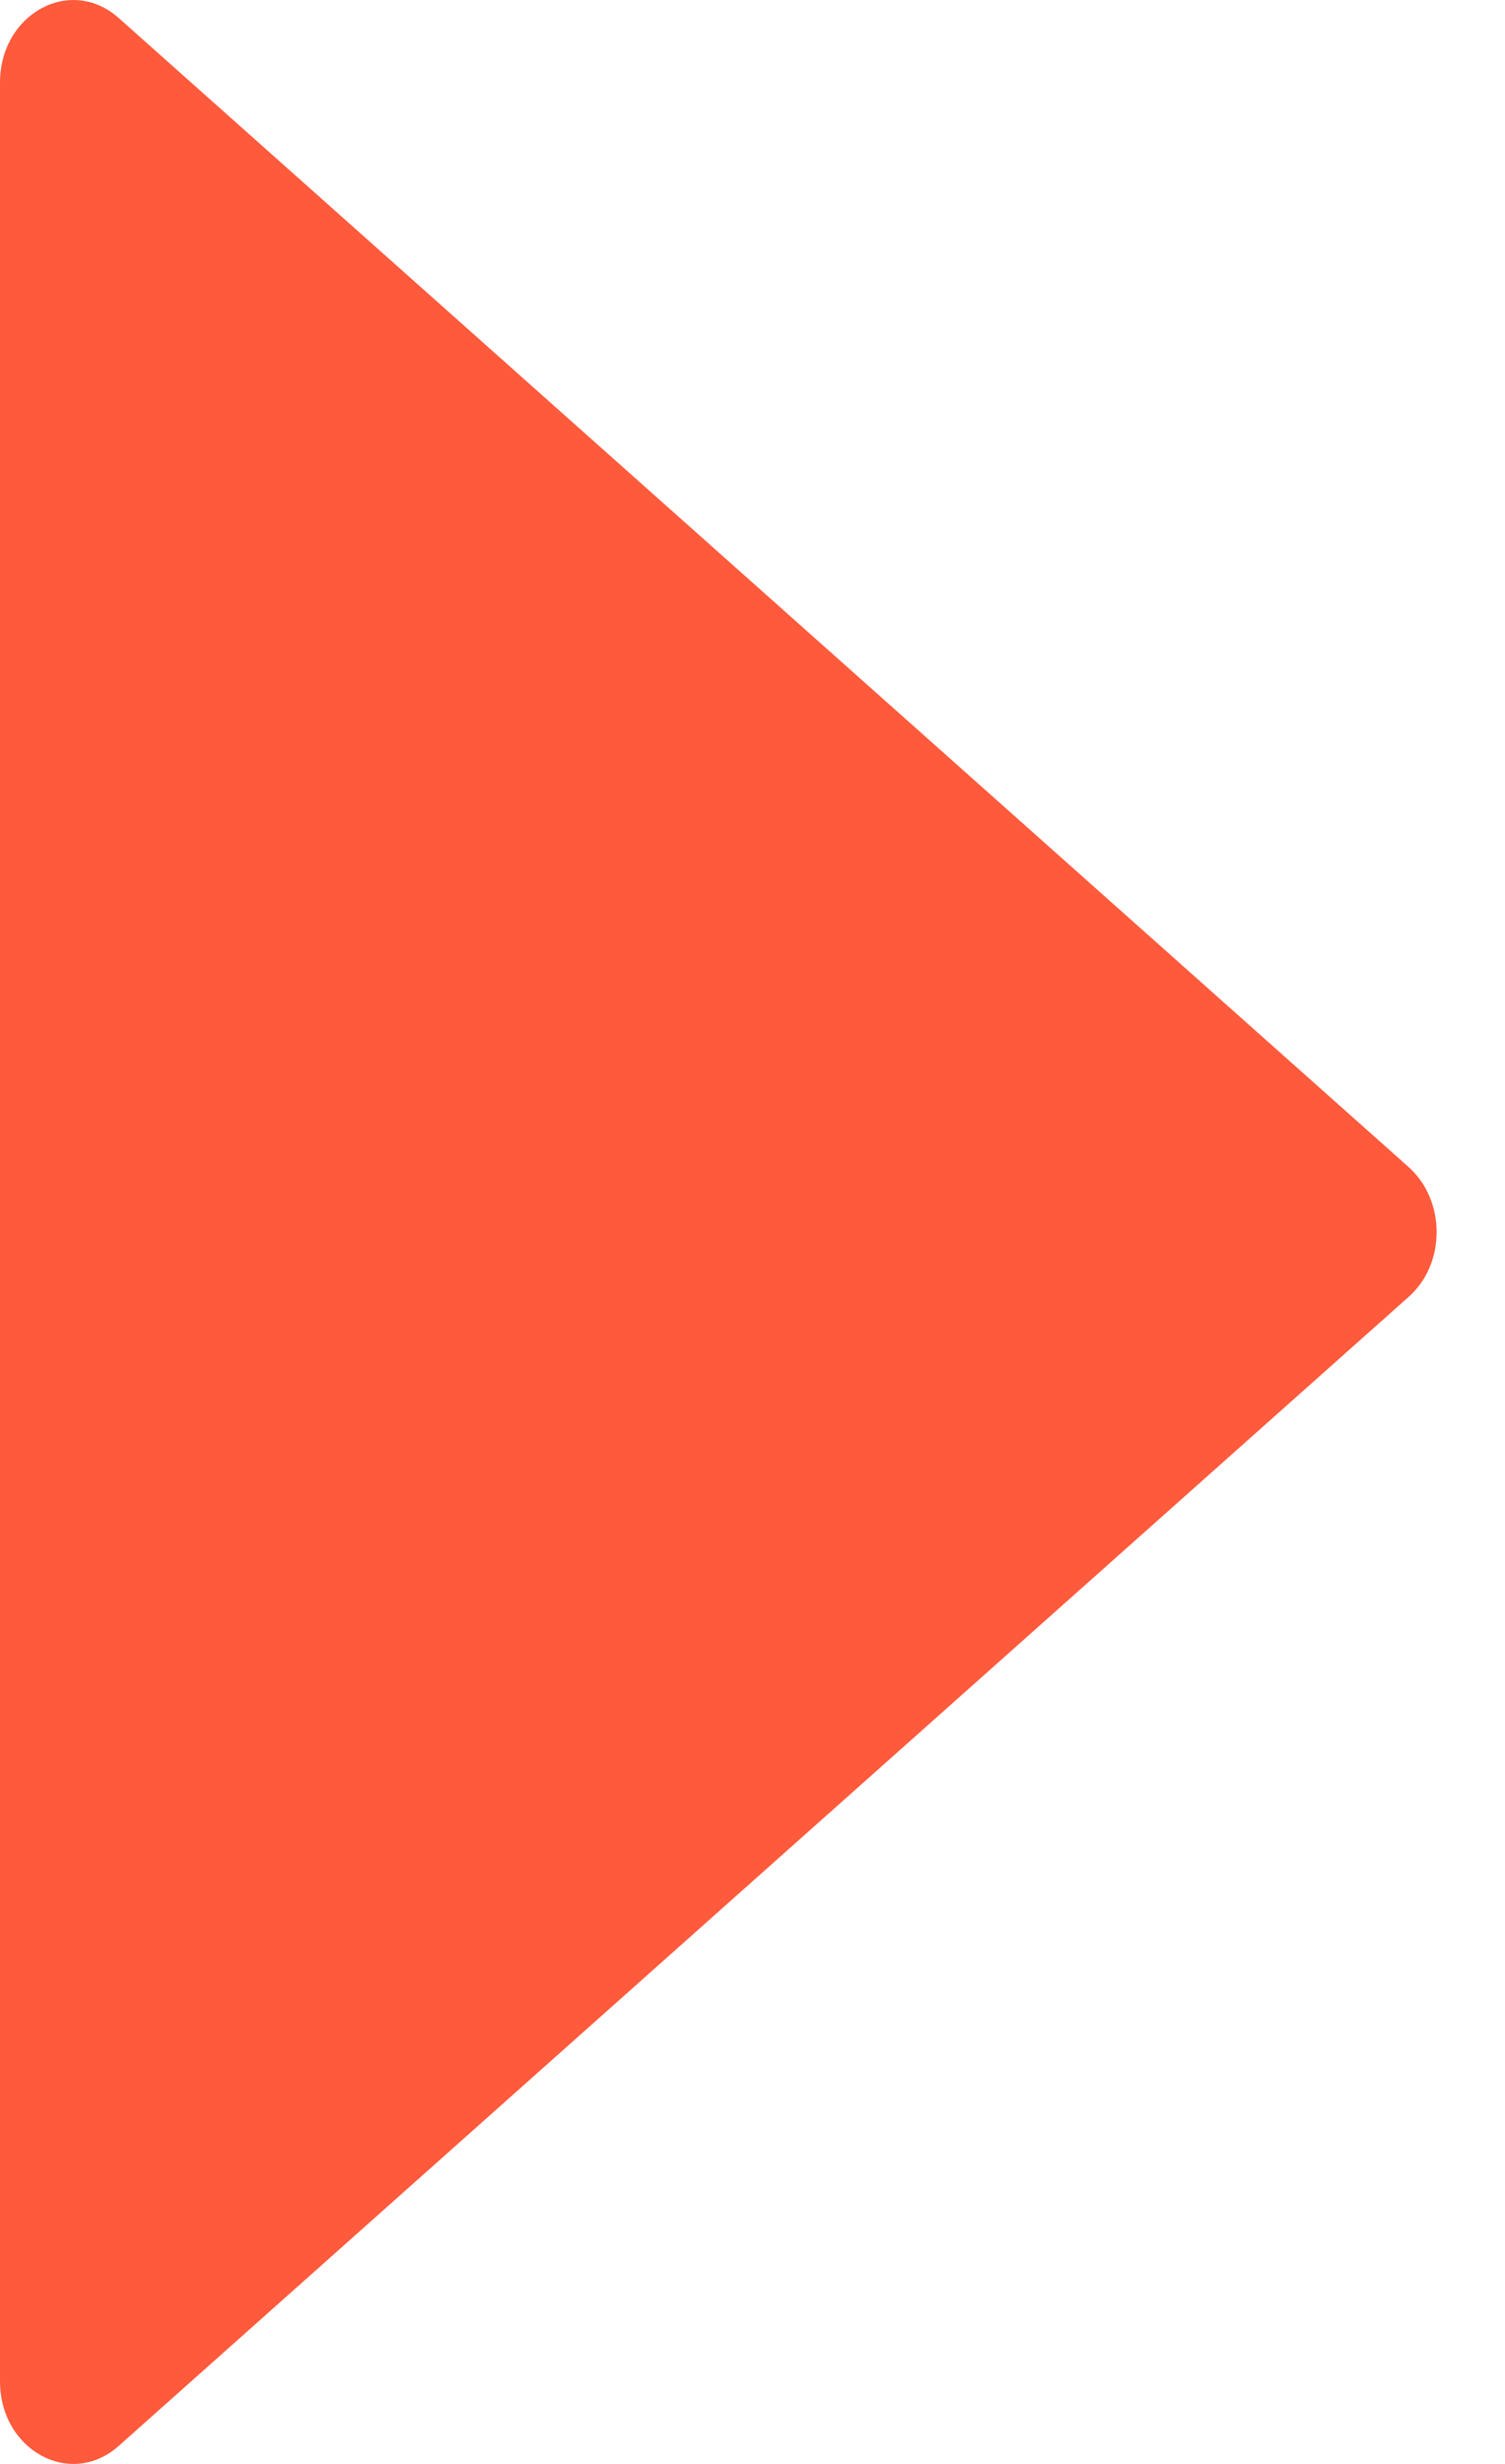 <svg width="11" height="18" viewBox="0 0 11 18" fill="none" xmlns="http://www.w3.org/2000/svg">
<path d="M0 0.604L0 17.396C0 17.9 0.515 18.181 0.867 17.869L10.297 9.473C10.568 9.233 10.568 8.77 10.297 8.527L0.867 0.131C0.515 -0.181 0 0.1 0 0.604Z" fill="#FF5A3C"/>
</svg>
